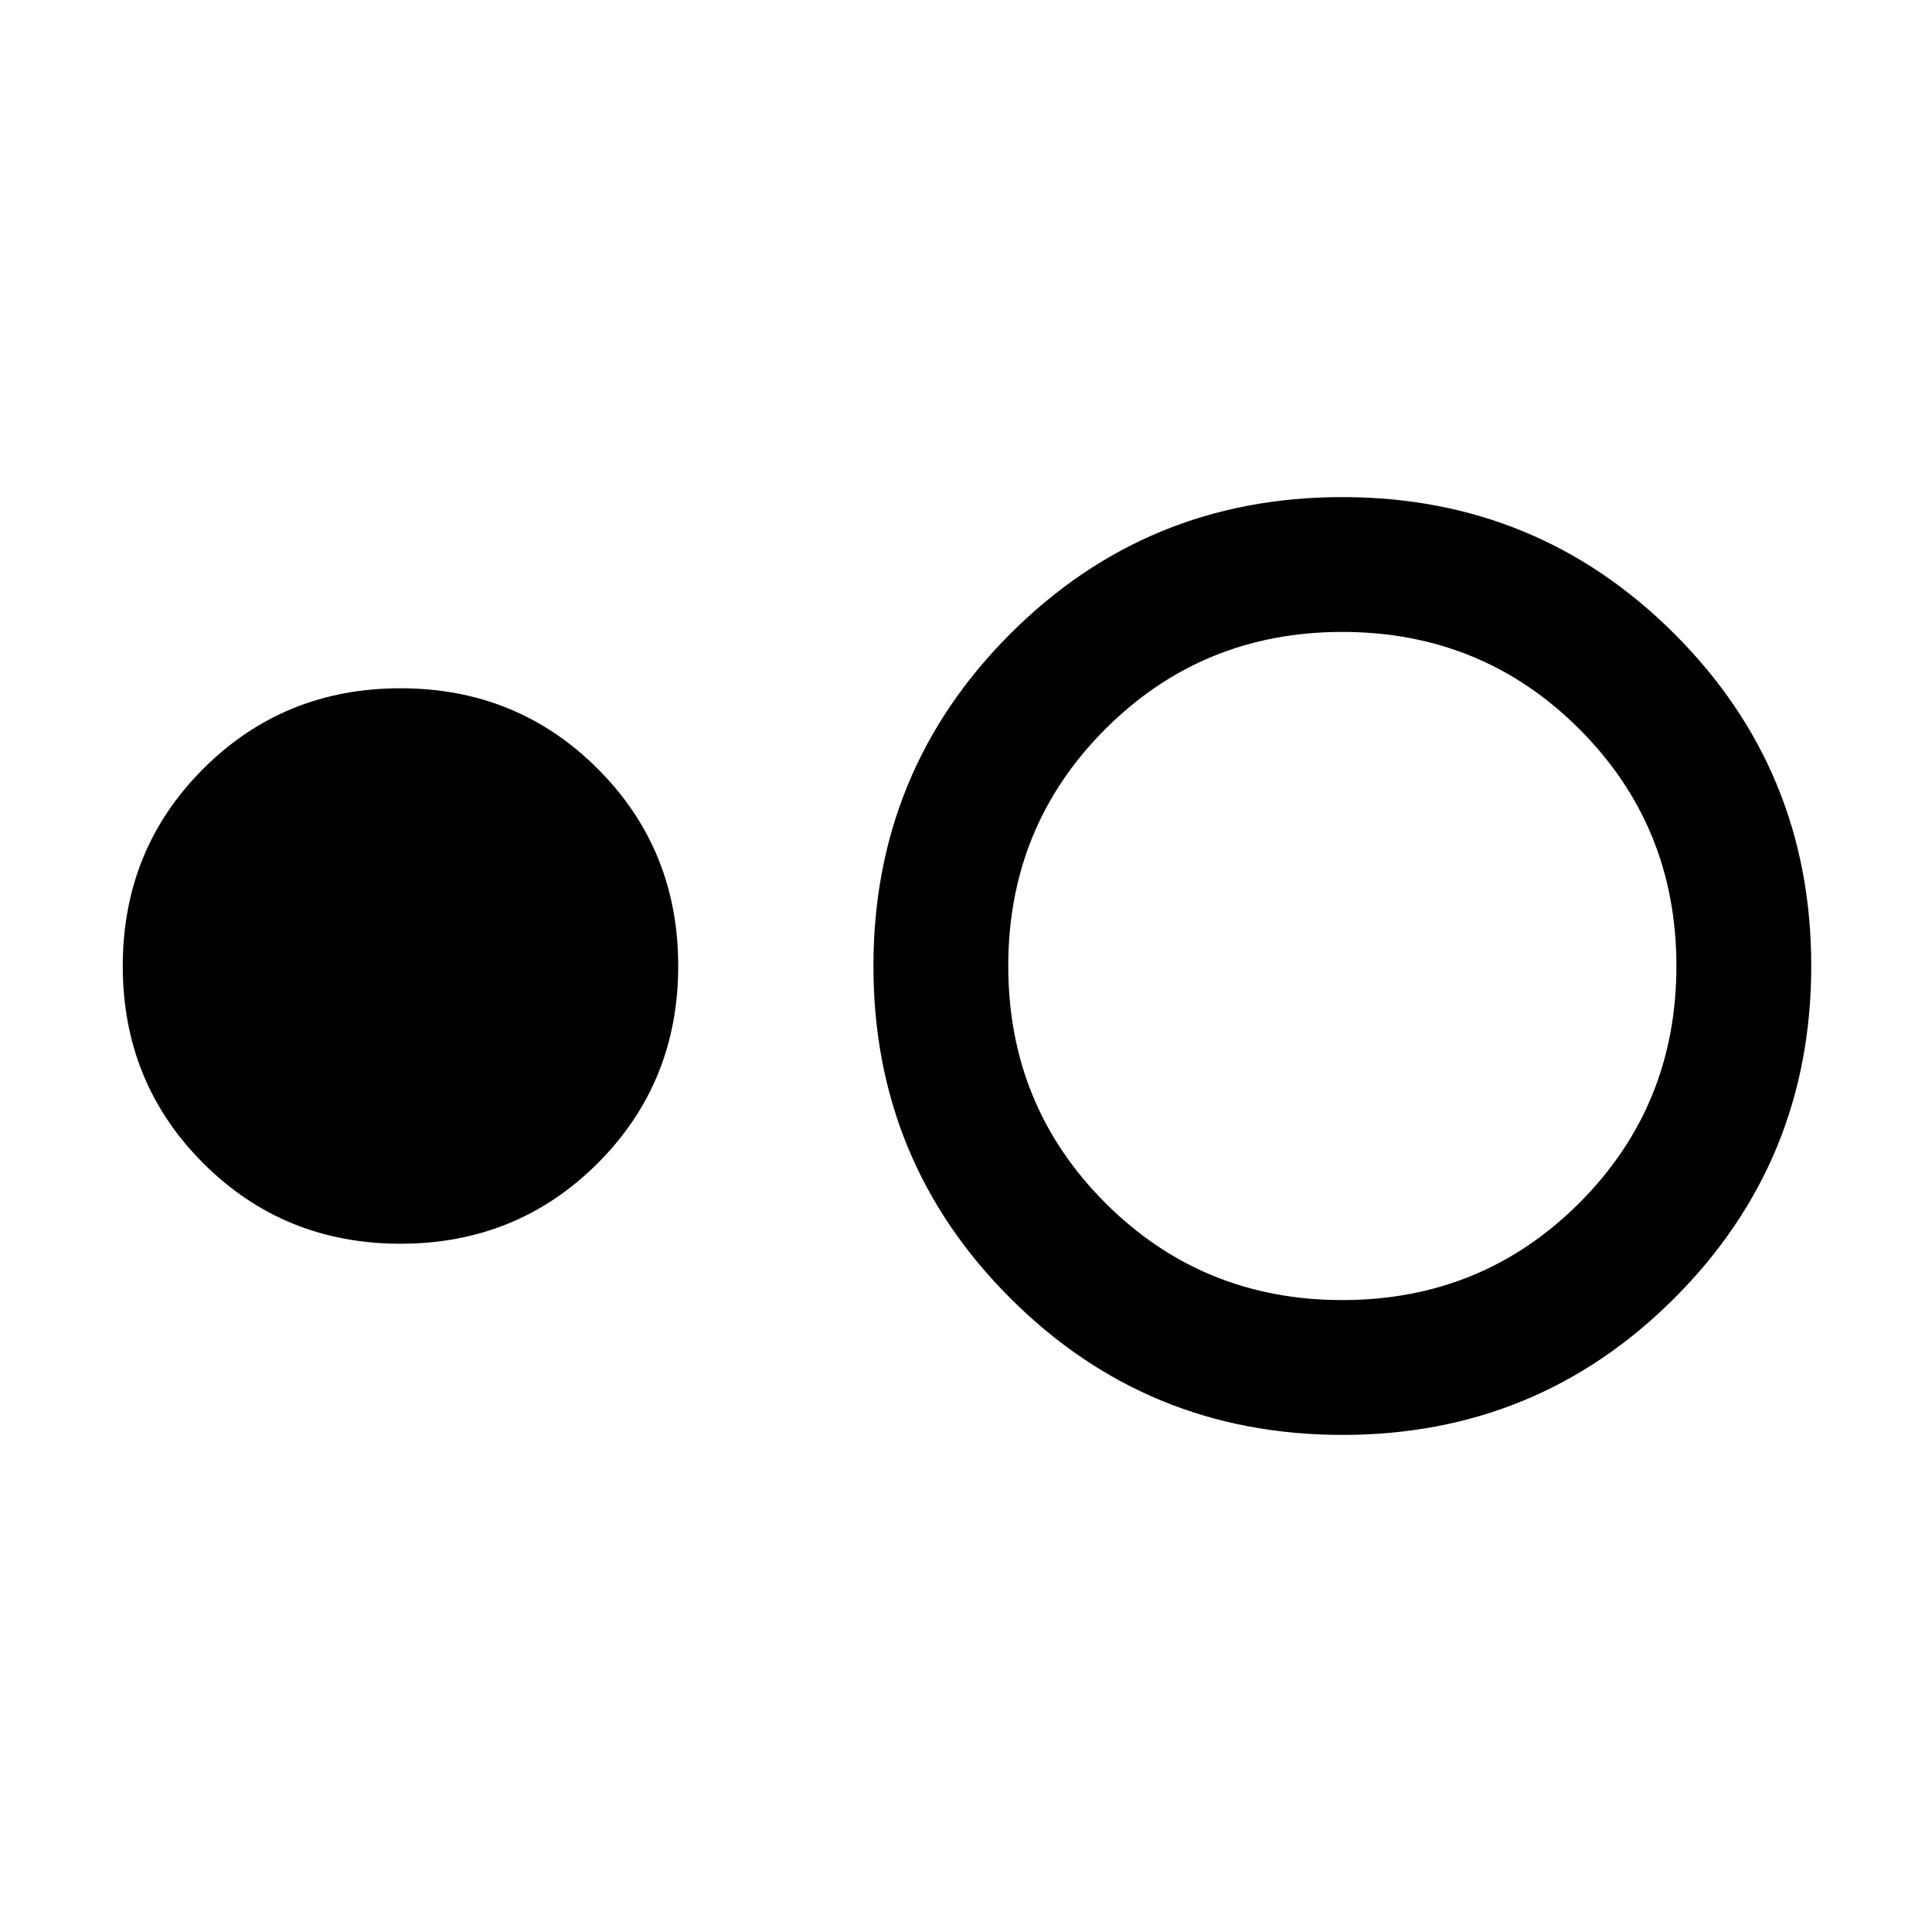 <svg xmlns="http://www.w3.org/2000/svg" height="20" viewBox="0 -960 960 960" width="20"><path d="M199-342q-58 0-98-40t-40-98q0-58 40-98t98-40q58 0 98 40t40 98q0 58-40 98t-98 40Zm468.06 95Q570-247 502-314.94t-68-165Q434-577 501.94-645t165-68Q764-713 832-645.06t68 165Q900-383 832.06-315t-165 68Zm-.06-67q69.5 0 117.75-48.25T833-480q0-69.5-48.25-117.75T667-646q-69.5 0-117.75 48.25T501-480q0 69.5 48.25 117.75T667-314Z"/></svg>